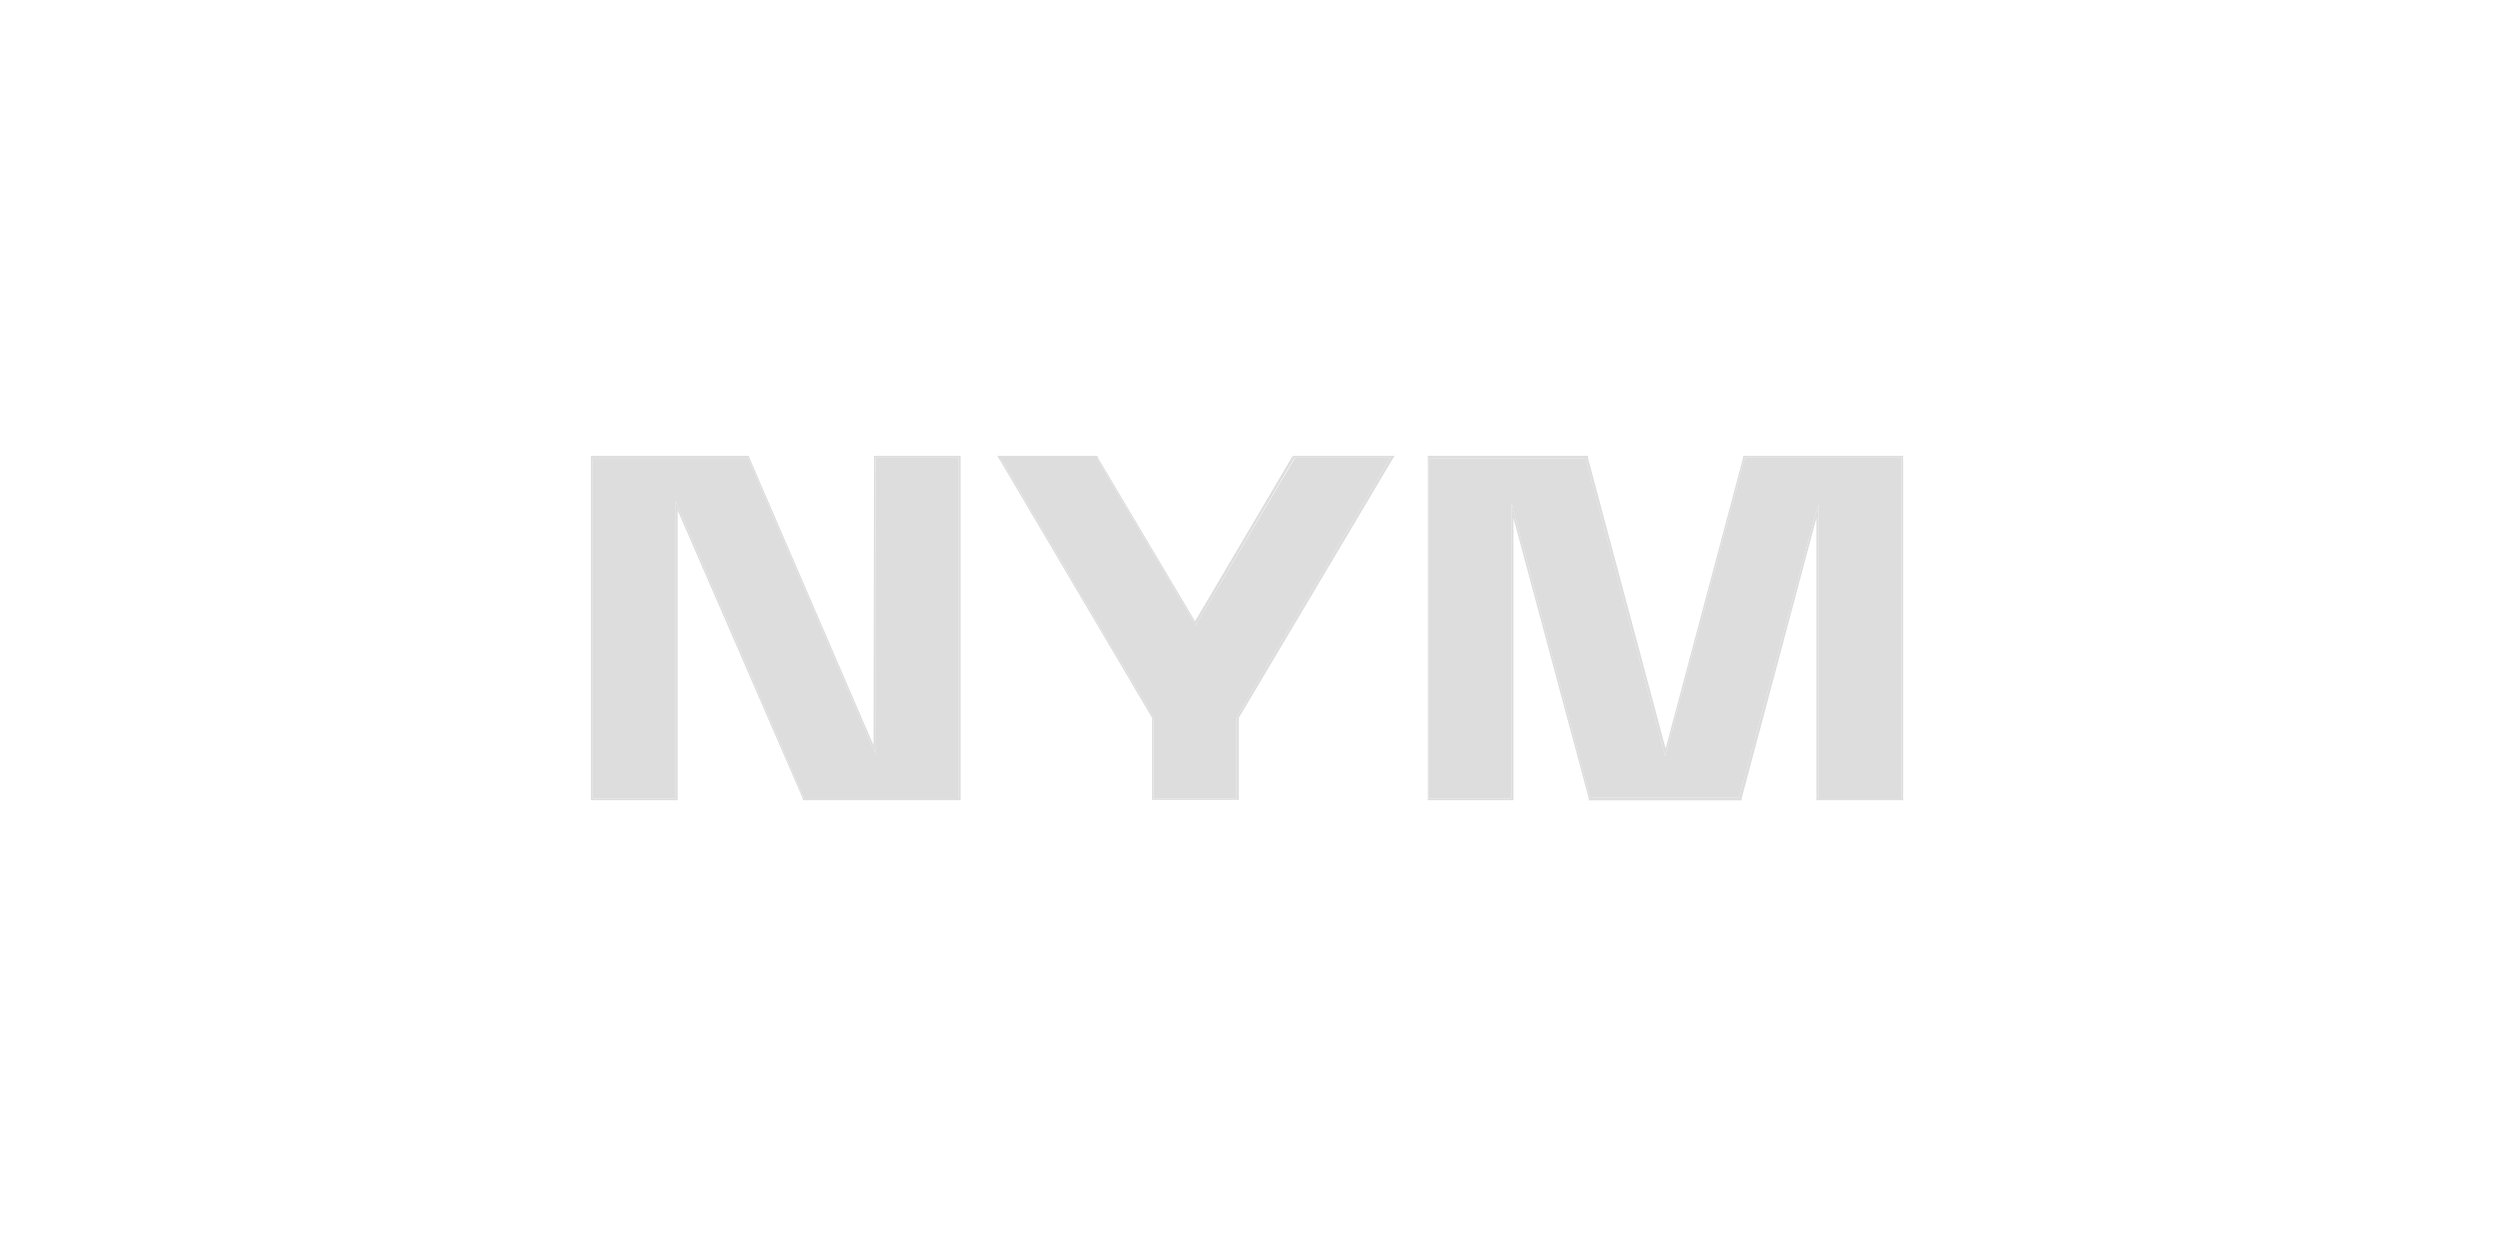 <svg width="201" height="100" viewBox="0 0 201 100" fill="none" xmlns="http://www.w3.org/2000/svg">
<g clip-path="url(#clip0_6_497)">
<path d="M70.493 36.797H70.414V60.657L60.147 36.836H47.656V64.203H54.33V40.304L64.637 64.164H77.072V36.797H70.493Z" fill="#DDDDDD"/>
<path fill-rule="evenodd" clip-rule="evenodd" d="M70.272 36.651H77.234V64.337H64.546V64.203L54.484 41.038V64.337H47.506V36.651H60.245V36.785L70.233 59.918L70.272 36.651ZM70.414 60.657L60.147 36.836H47.656V64.203H54.33V40.304L64.637 64.164H77.072V36.797H70.398L70.414 60.657Z" fill="#DDDDDD"/>
<path d="M152.795 36.797H140.276L133.879 60.783L127.486 36.848H114.849V64.203H121.522V40.462L127.841 64.112H139.83L146.2 40.505V64.243H152.874V36.797H152.795Z" fill="#DDDDDD"/>
<path fill-rule="evenodd" clip-rule="evenodd" d="M140.158 36.651H153.016V64.337H146.042V41.65L140.028 64.191V64.349H127.734V64.191L121.68 41.65V64.337H114.789V36.651H127.675V36.825L133.915 60.179L140.138 36.825L140.158 36.651ZM133.879 60.783L127.486 36.848H114.849V64.203H121.522V40.462L127.841 64.112H139.83L146.2 40.505V64.243H152.874V36.797H140.276L133.879 60.783Z" fill="#DDDDDD"/>
<path d="M104.127 36.797L96.134 50.251L88.169 36.825H80.48V36.915L92.746 57.675V64.203H99.42V57.675L111.725 36.915L111.788 36.797H104.127Z" fill="#DDDDDD"/>
<path fill-rule="evenodd" clip-rule="evenodd" d="M103.981 36.651H112.132L111.922 36.983L99.601 57.715V64.31H92.627V57.715L80.385 36.983L80.176 36.651H88.248V36.757L96.083 49.947L103.874 36.757L103.981 36.651ZM104.06 36.825L96.134 50.251L88.169 36.825H80.48V36.915L92.746 57.675V64.203H99.42V57.675L111.725 36.915L111.788 36.797H104.072L104.06 36.825Z" fill="#DDDDDD"/>
</g>
<defs>
<clipPath id="clip0_6_497">
<rect x="0.5" width="200" height="100" rx="25" fill="white"/>
</clipPath>
</defs>
</svg>
